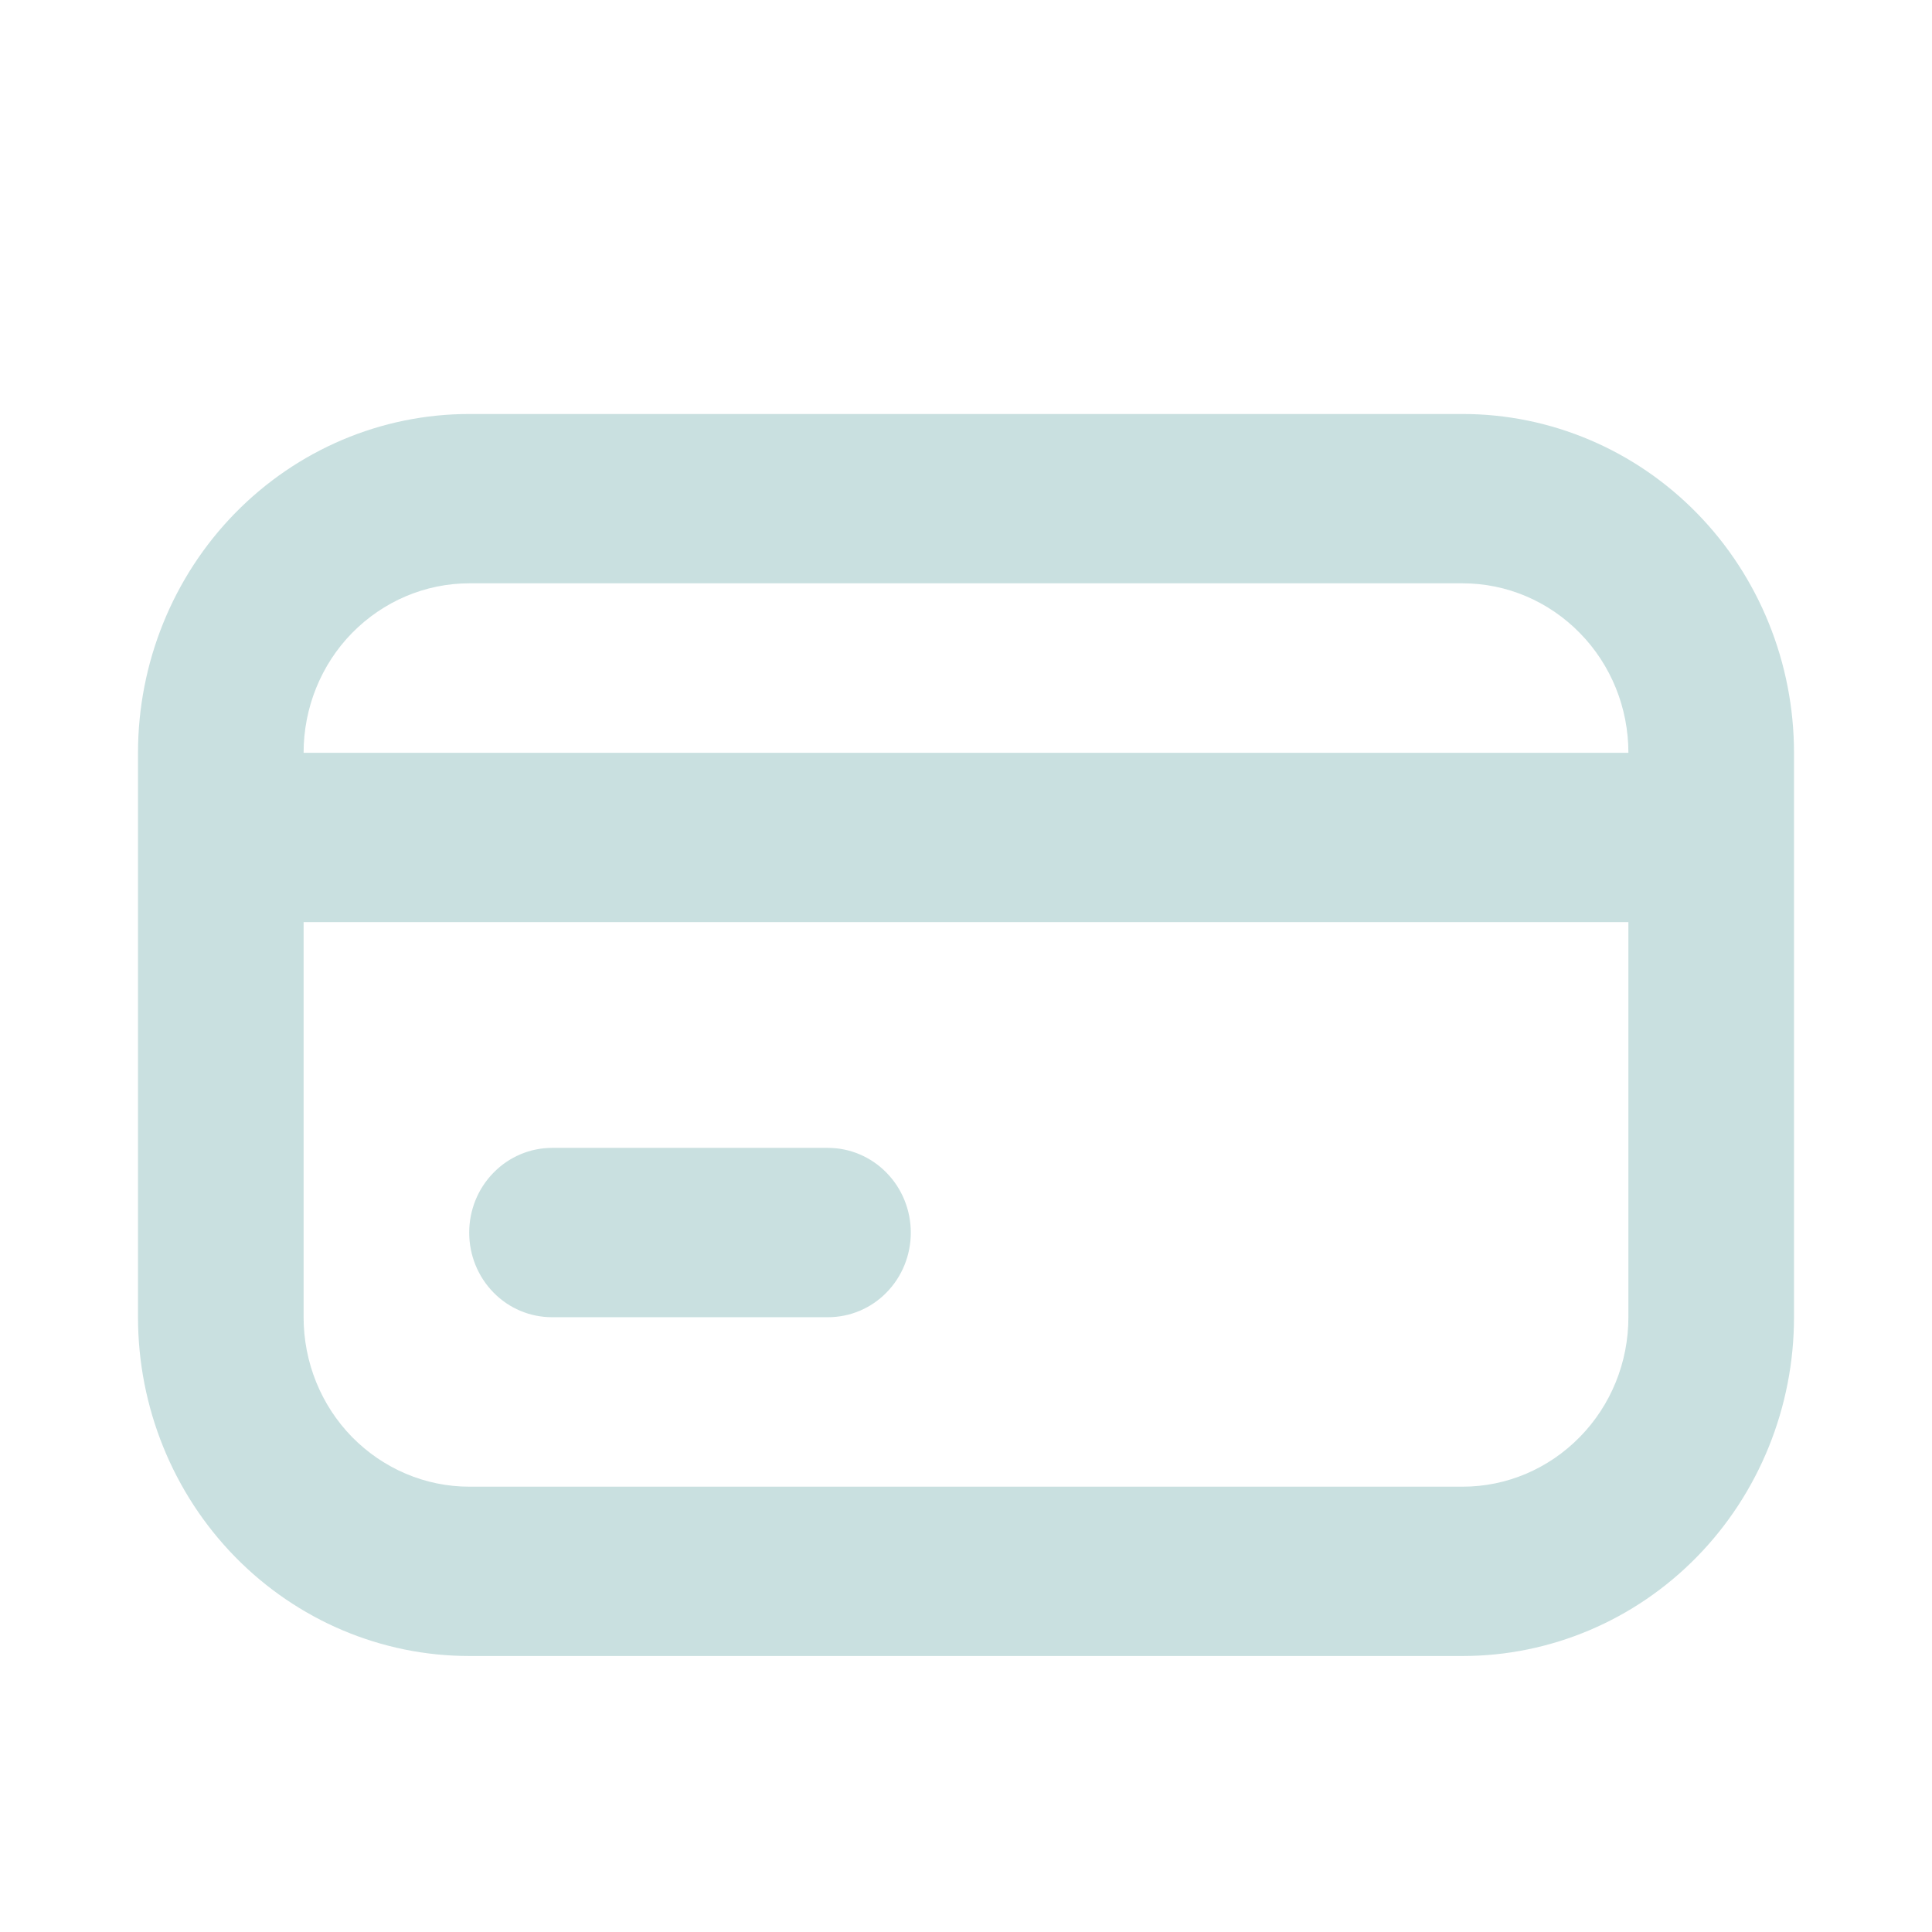 <svg width="18" height="18" viewBox="0 0 14 14" fill="none" xmlns="http://www.w3.org/2000/svg">
    <path fill-rule="evenodd" clip-rule="evenodd"
        d="M10.6 4.227H3.4C3.082 4.227 2.777 4.357 2.551 4.587C2.326 4.817 2.2 5.129 2.2 5.455H11.8C11.8 5.129 11.674 4.817 11.448 4.587C11.223 4.357 10.918 4.227 10.6 4.227ZM2.2 9.545V6.682H11.8V9.545C11.8 9.871 11.674 10.183 11.448 10.413C11.223 10.643 10.918 10.773 10.6 10.773H3.4C3.082 10.773 2.777 10.643 2.551 10.413C2.326 10.183 2.2 9.871 2.2 9.545ZM3.4 3C2.763 3 2.153 3.259 1.703 3.719C1.253 4.179 1 4.804 1 5.455V9.545C1 10.196 1.253 10.821 1.703 11.281C2.153 11.741 2.763 12 3.4 12H10.6C11.236 12 11.847 11.741 12.297 11.281C12.747 10.821 13 10.196 13 9.545V5.455C13 4.804 12.747 4.179 12.297 3.719C11.847 3.259 11.236 3 10.6 3H3.4ZM4 8.318C3.841 8.318 3.688 8.383 3.576 8.498C3.463 8.613 3.4 8.769 3.4 8.932C3.4 9.095 3.463 9.251 3.576 9.366C3.688 9.481 3.841 9.545 4 9.545H6C6.159 9.545 6.312 9.481 6.424 9.366C6.537 9.251 6.6 9.095 6.6 8.932C6.6 8.769 6.537 8.613 6.424 8.498C6.312 8.383 6.159 8.318 6 8.318H4Z"
        fill="#C9E0E0" />
</svg>